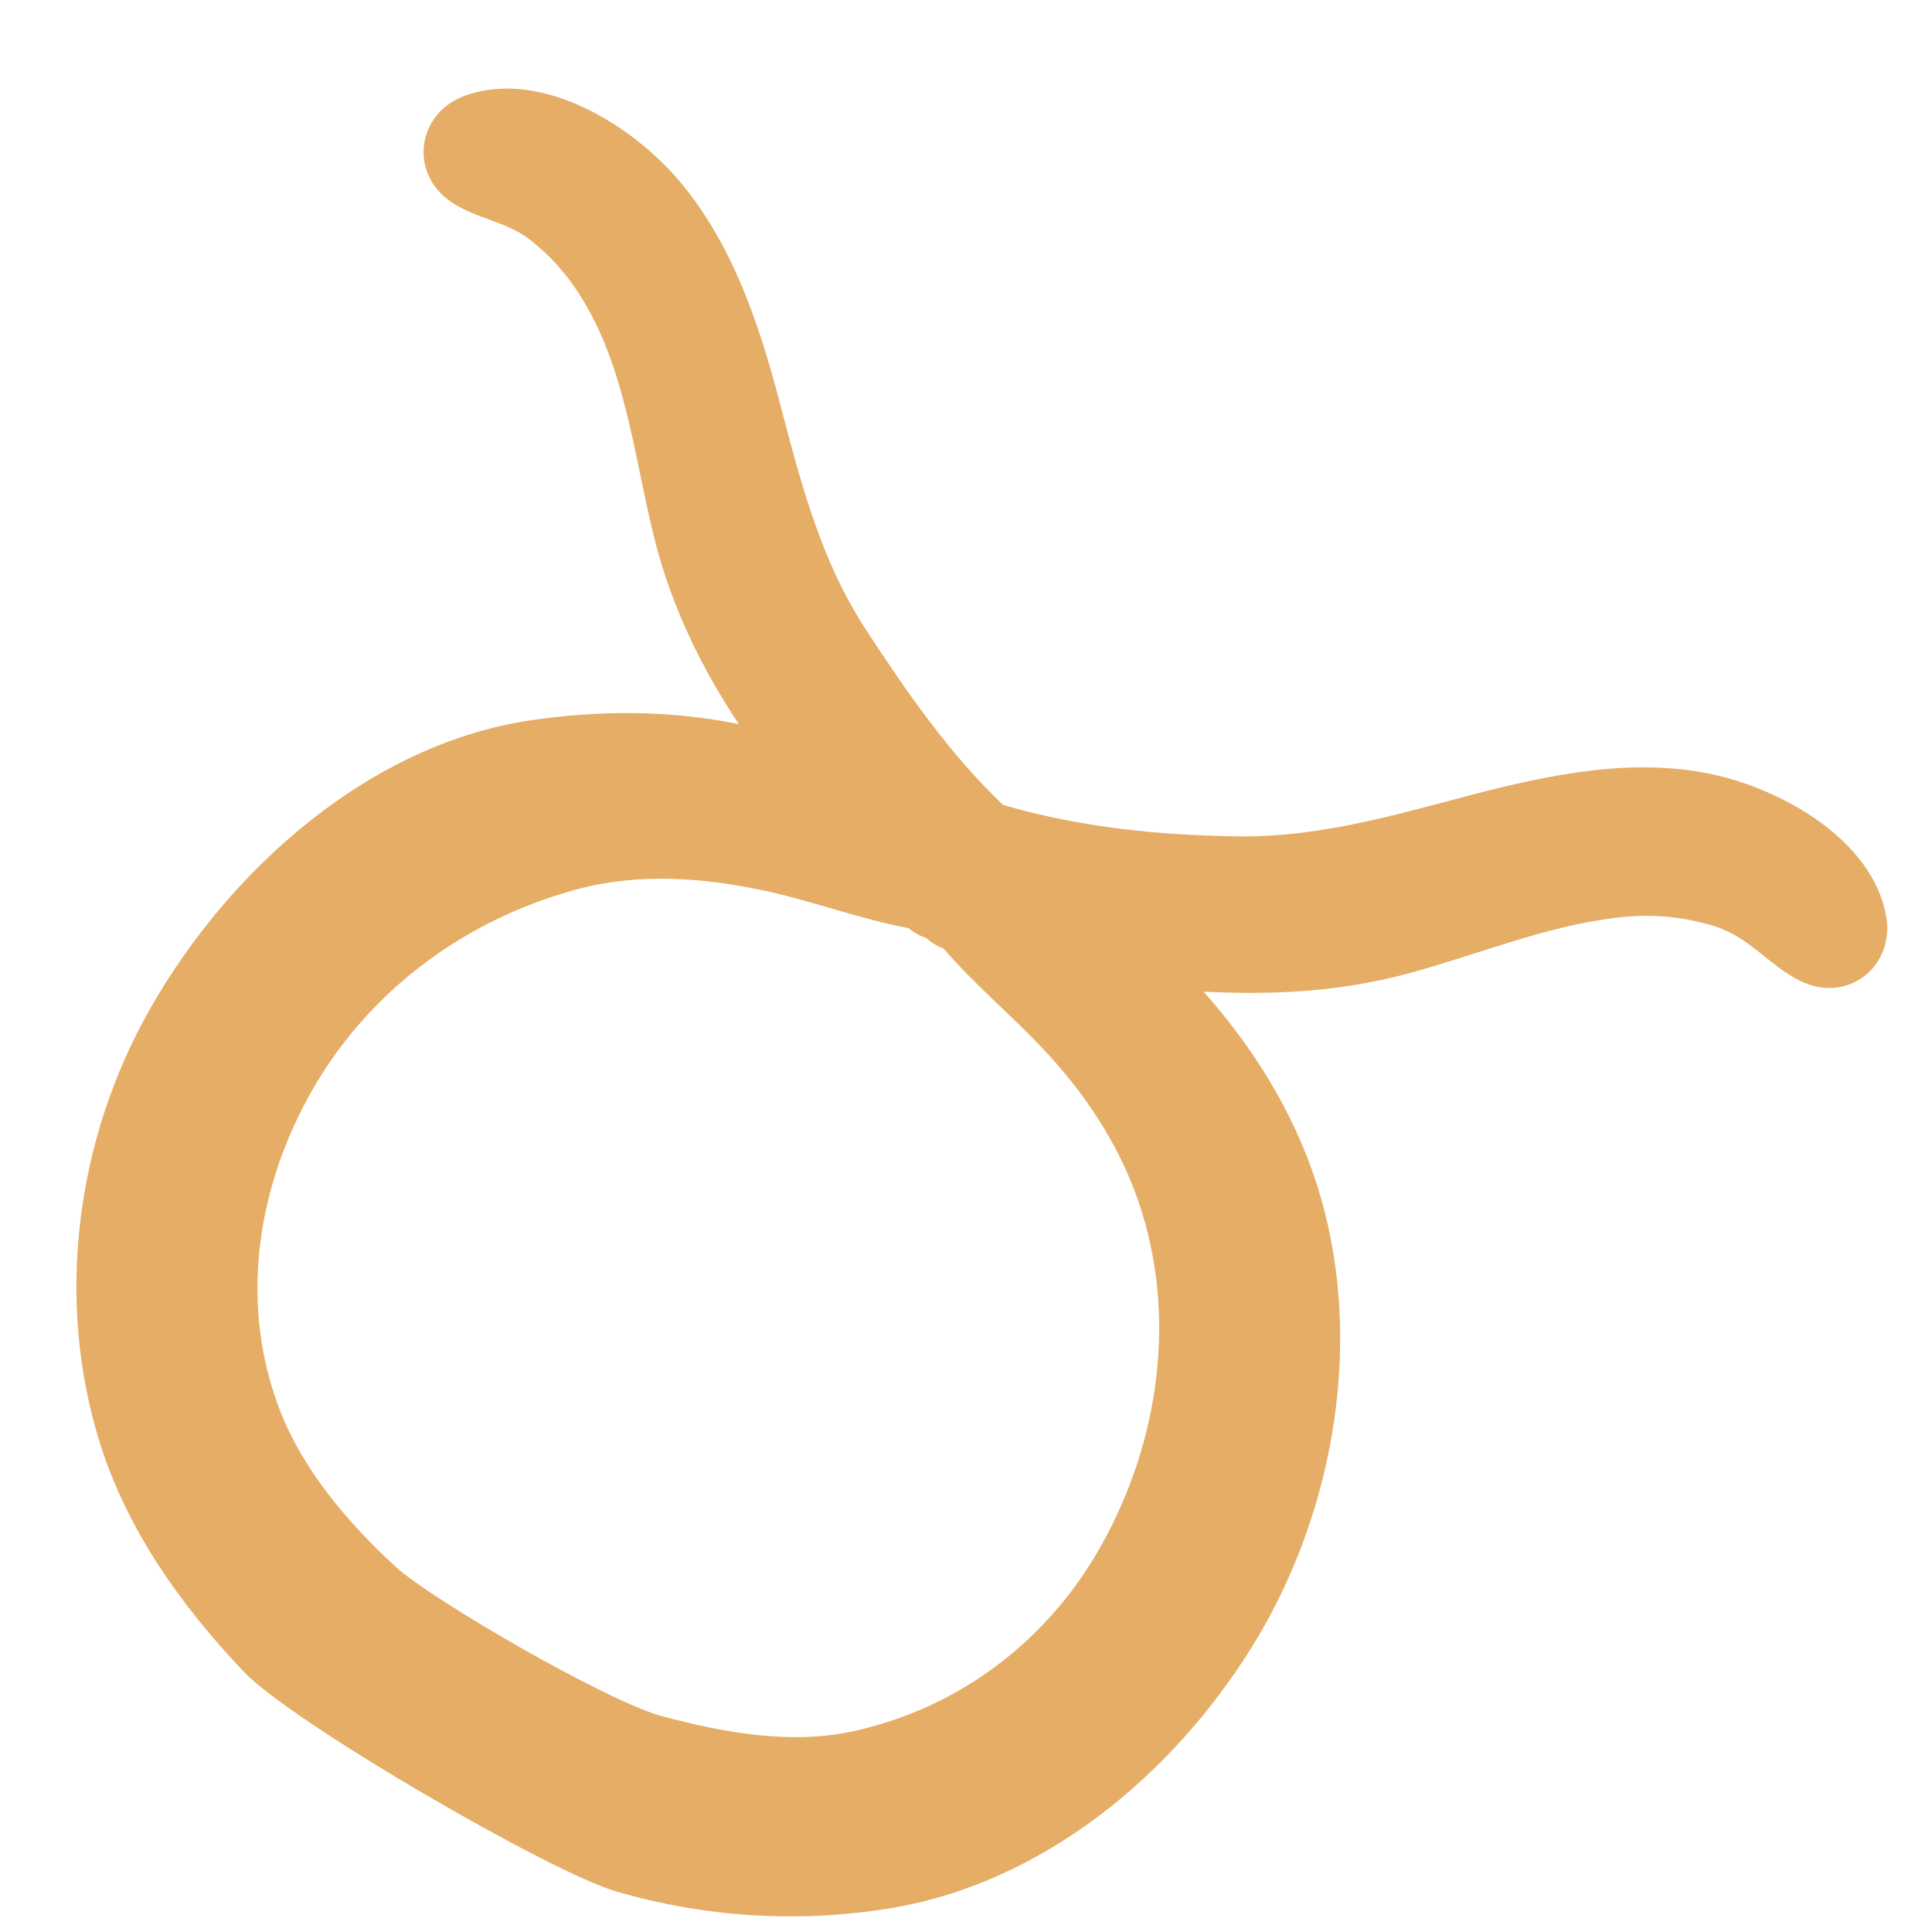 <svg width="20" height="20" viewBox="0 0 20 20" fill="none" xmlns="http://www.w3.org/2000/svg">
<path d="M19.524 9.475C19.377 8.697 18.466 8.184 17.758 8.023C16.913 7.831 16.029 8.021 15.209 8.235C14.396 8.448 13.643 8.671 12.795 8.658C11.983 8.646 11.161 8.561 10.383 8.332C9.826 7.8 9.401 7.184 8.977 6.539C8.482 5.786 8.282 4.963 8.055 4.104C7.847 3.32 7.574 2.525 7.049 1.893C6.561 1.305 5.616 0.71 4.823 0.987C4.315 1.165 4.225 1.793 4.677 2.095C4.934 2.267 5.249 2.292 5.495 2.488C5.778 2.714 5.964 2.96 6.131 3.278C6.499 3.981 6.587 4.84 6.781 5.6C6.957 6.288 7.26 6.911 7.648 7.496C6.946 7.354 6.235 7.35 5.517 7.453C3.829 7.694 2.374 9.001 1.555 10.441C0.784 11.795 0.568 13.46 1.038 14.951C1.324 15.853 1.882 16.631 2.528 17.31C3.028 17.834 5.709 19.388 6.381 19.581C7.301 19.848 8.256 19.908 9.198 19.757C10.793 19.501 12.143 18.372 12.97 17.032C13.83 15.639 14.137 13.804 13.624 12.238C13.385 11.503 12.972 10.841 12.459 10.266C13.167 10.3 13.838 10.271 14.548 10.085C15.277 9.892 15.992 9.585 16.744 9.499C17.097 9.457 17.426 9.486 17.763 9.593C18.113 9.705 18.317 9.997 18.635 10.154C19.125 10.397 19.623 10.004 19.524 9.475ZM11.407 15.987C10.861 16.97 9.946 17.677 8.836 17.921C8.184 18.065 7.487 17.935 6.853 17.766C6.3 17.619 4.48 16.571 4.092 16.216C3.603 15.767 3.132 15.213 2.892 14.585C2.485 13.517 2.652 12.357 3.179 11.381C3.765 10.292 4.79 9.521 5.985 9.203C6.612 9.036 7.271 9.084 7.899 9.217C8.398 9.322 8.897 9.513 9.405 9.608C9.418 9.619 9.429 9.628 9.443 9.637C9.486 9.668 9.535 9.692 9.587 9.71C9.628 9.746 9.674 9.778 9.723 9.8C9.737 9.806 9.751 9.812 9.766 9.817C10.071 10.173 10.443 10.486 10.761 10.819C11.211 11.289 11.574 11.822 11.786 12.44C12.189 13.617 12 14.92 11.407 15.987Z" fill="#E5AD65"/>
</svg>
